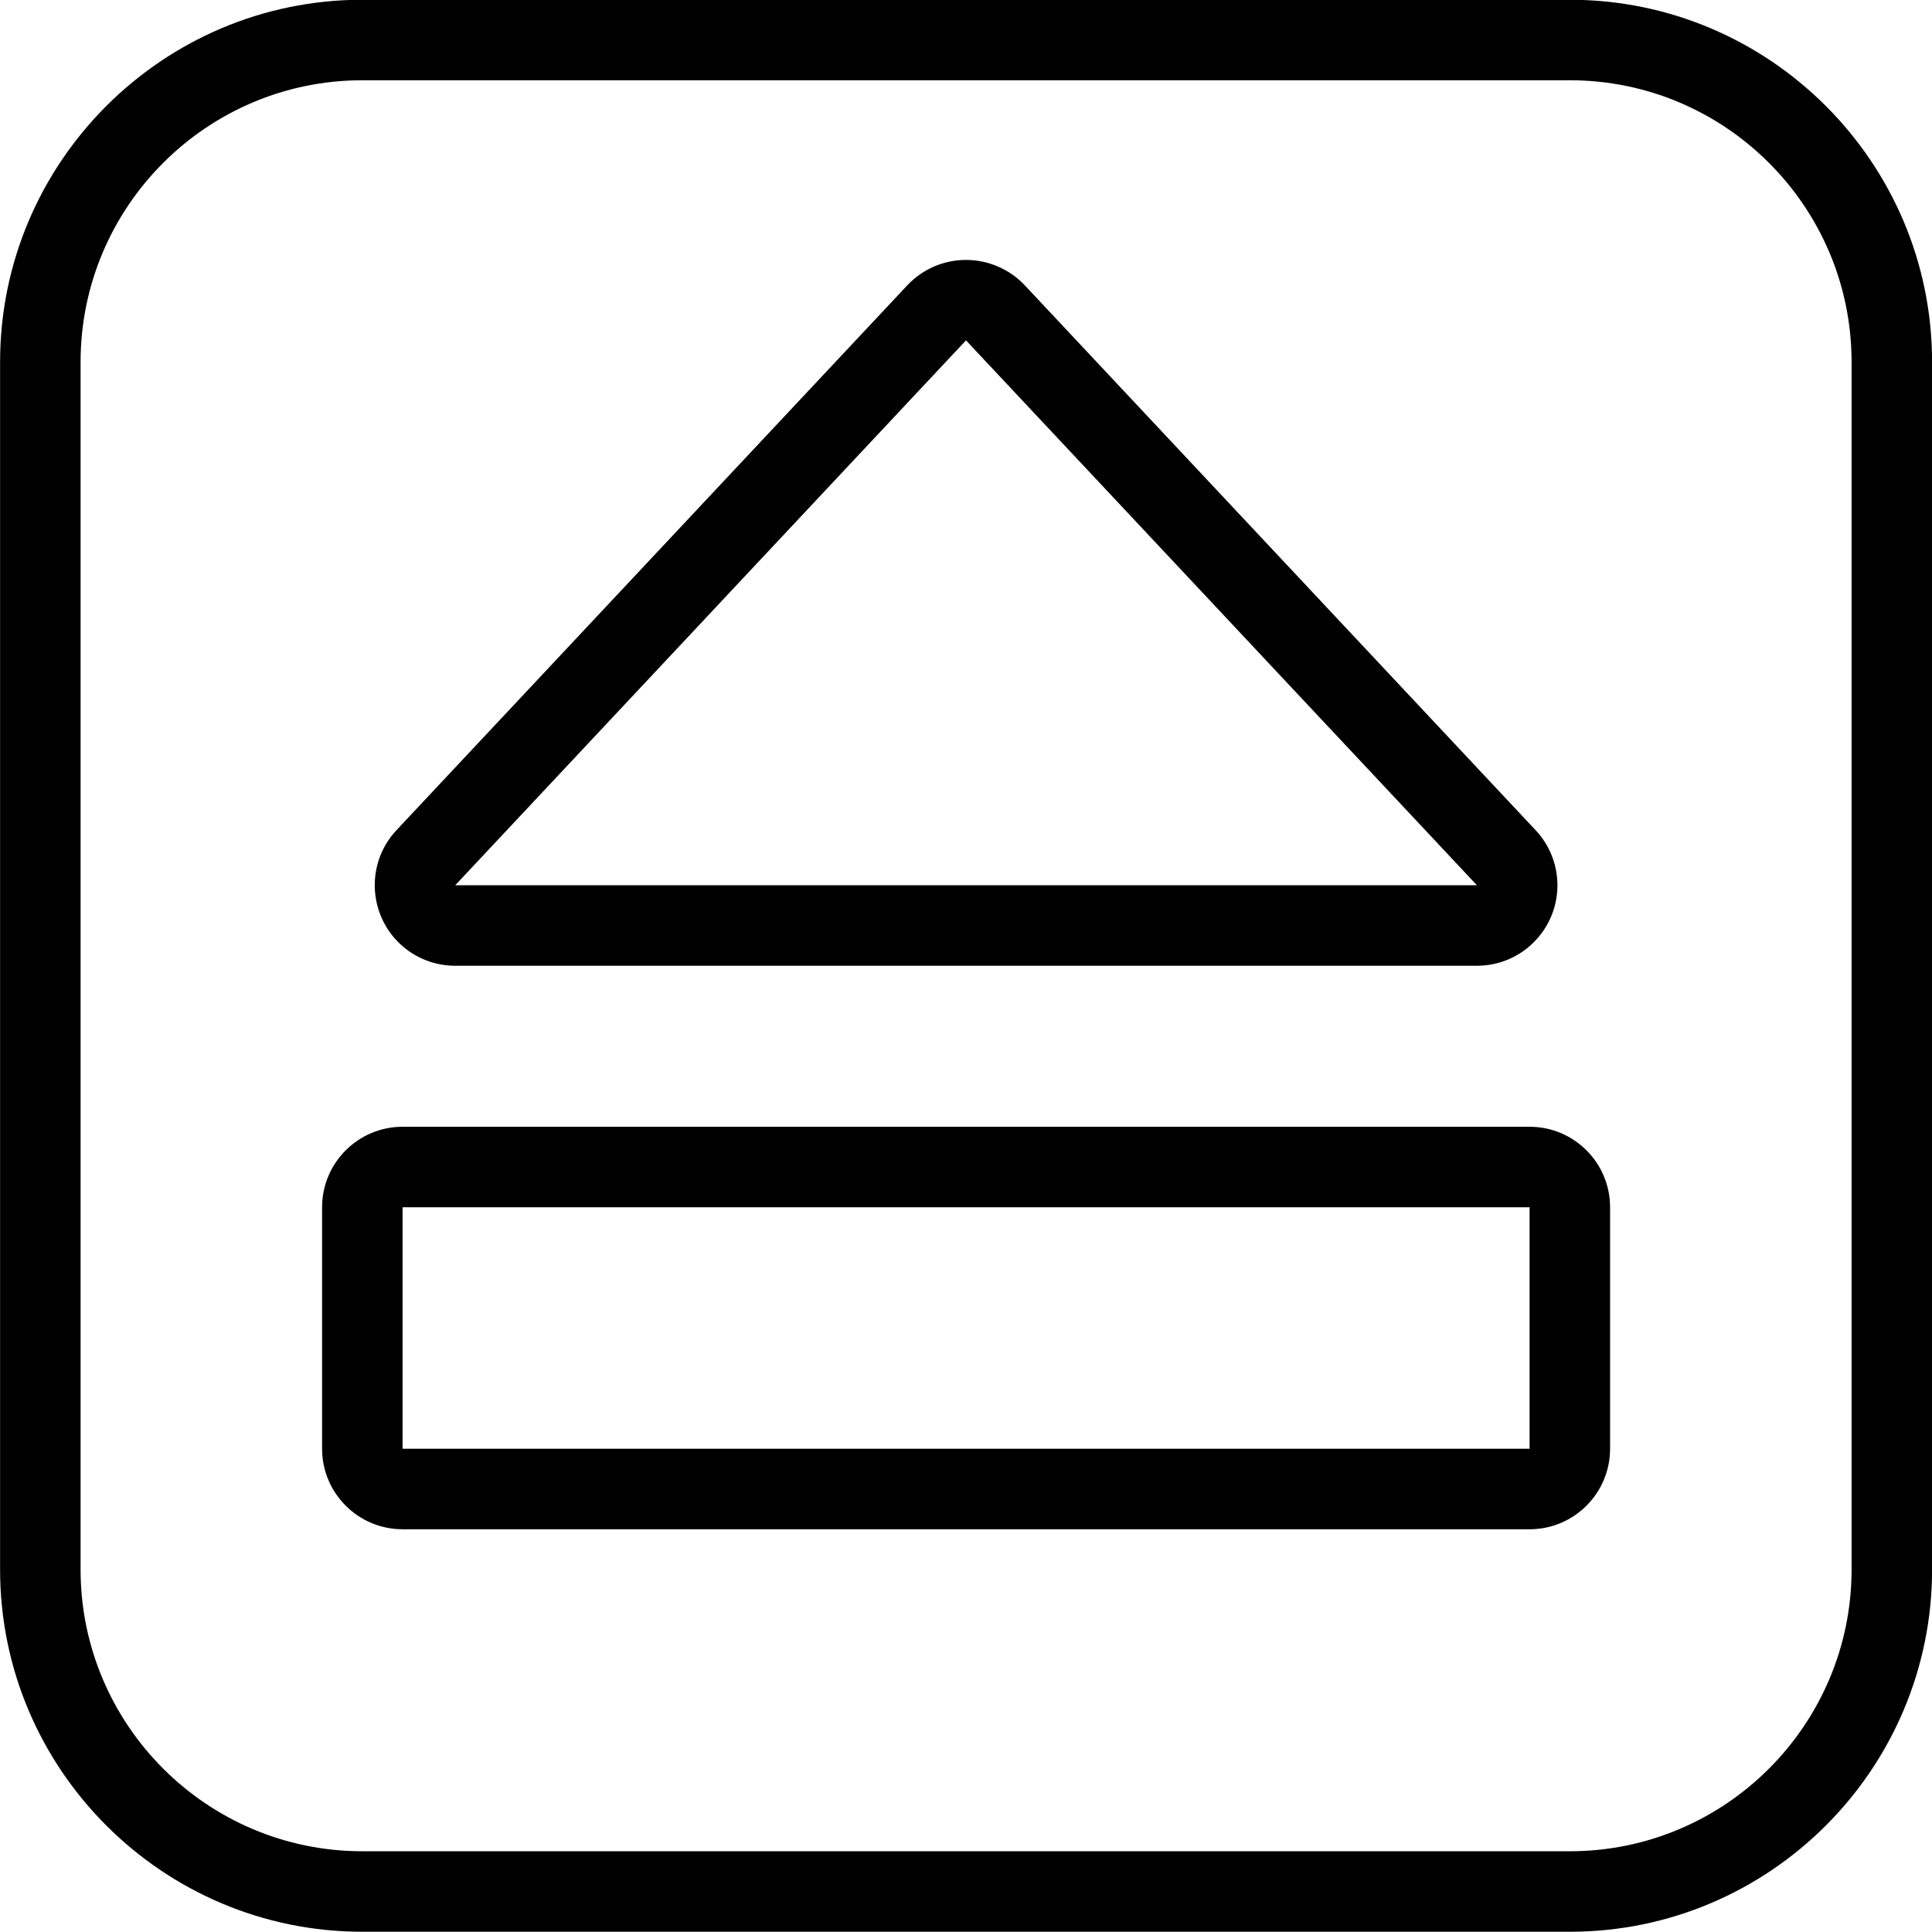 <?xml version="1.0" encoding="utf-8"?>
<!-- Generator: Adobe Illustrator 22.1.0, SVG Export Plug-In . SVG Version: 6.00 Build 0)  -->
<svg version="1.1" id="Layer_1" xmlns="http://www.w3.org/2000/svg" xmlns:xlink="http://www.w3.org/1999/xlink" x="0px" y="0px"
	 viewBox="0 0 24 24" style="enable-background:new 0 0 24 24;" xml:space="preserve">
<g>
	<title>keyboard-eject</title>
	<path d="M4.501,23.997c-2.481,0-4.5-2.019-4.5-4.5v-15c0-2.481,2.019-4.5,4.5-4.5h15c2.481,0,4.5,2.019,4.5,4.5v15
		c0,2.481-2.019,4.5-4.5,4.5H4.501z M4.501,0.997c-1.93,0-3.5,1.57-3.5,3.5v15c0,1.93,1.57,3.5,3.5,3.5h15c1.93,0,3.5-1.57,3.5-3.5
		v-15c0-1.93-1.57-3.5-3.5-3.5H4.501z"/>
	<path d="M5.001,18.997c-0.551,0-1-0.448-1-1v-3c0-0.552,0.449-1,1-1h14c0.552,0,1,0.448,1,1v3c0,0.552-0.448,1-1,1H5.001z
		 M5.001,17.997h14v-3h-14h0L5.001,17.997z"/>
	<path d="M5.655,11.997c-0.255,0-0.498-0.096-0.684-0.27c-0.402-0.378-0.423-1.012-0.046-1.414l6.346-6.769
		c0.013-0.014,0.027-0.028,0.042-0.042c0.188-0.177,0.432-0.273,0.688-0.273c0.275,0,0.541,0.115,0.729,0.315l6.346,6.769
		c0.174,0.185,0.27,0.428,0.271,0.682c0,0.268-0.104,0.519-0.292,0.708c-0.188,0.189-0.439,0.293-0.707,0.294H5.655z M5.655,10.997
		h12.692L12,4.228L5.655,10.997z"/>
</g>
</svg>
